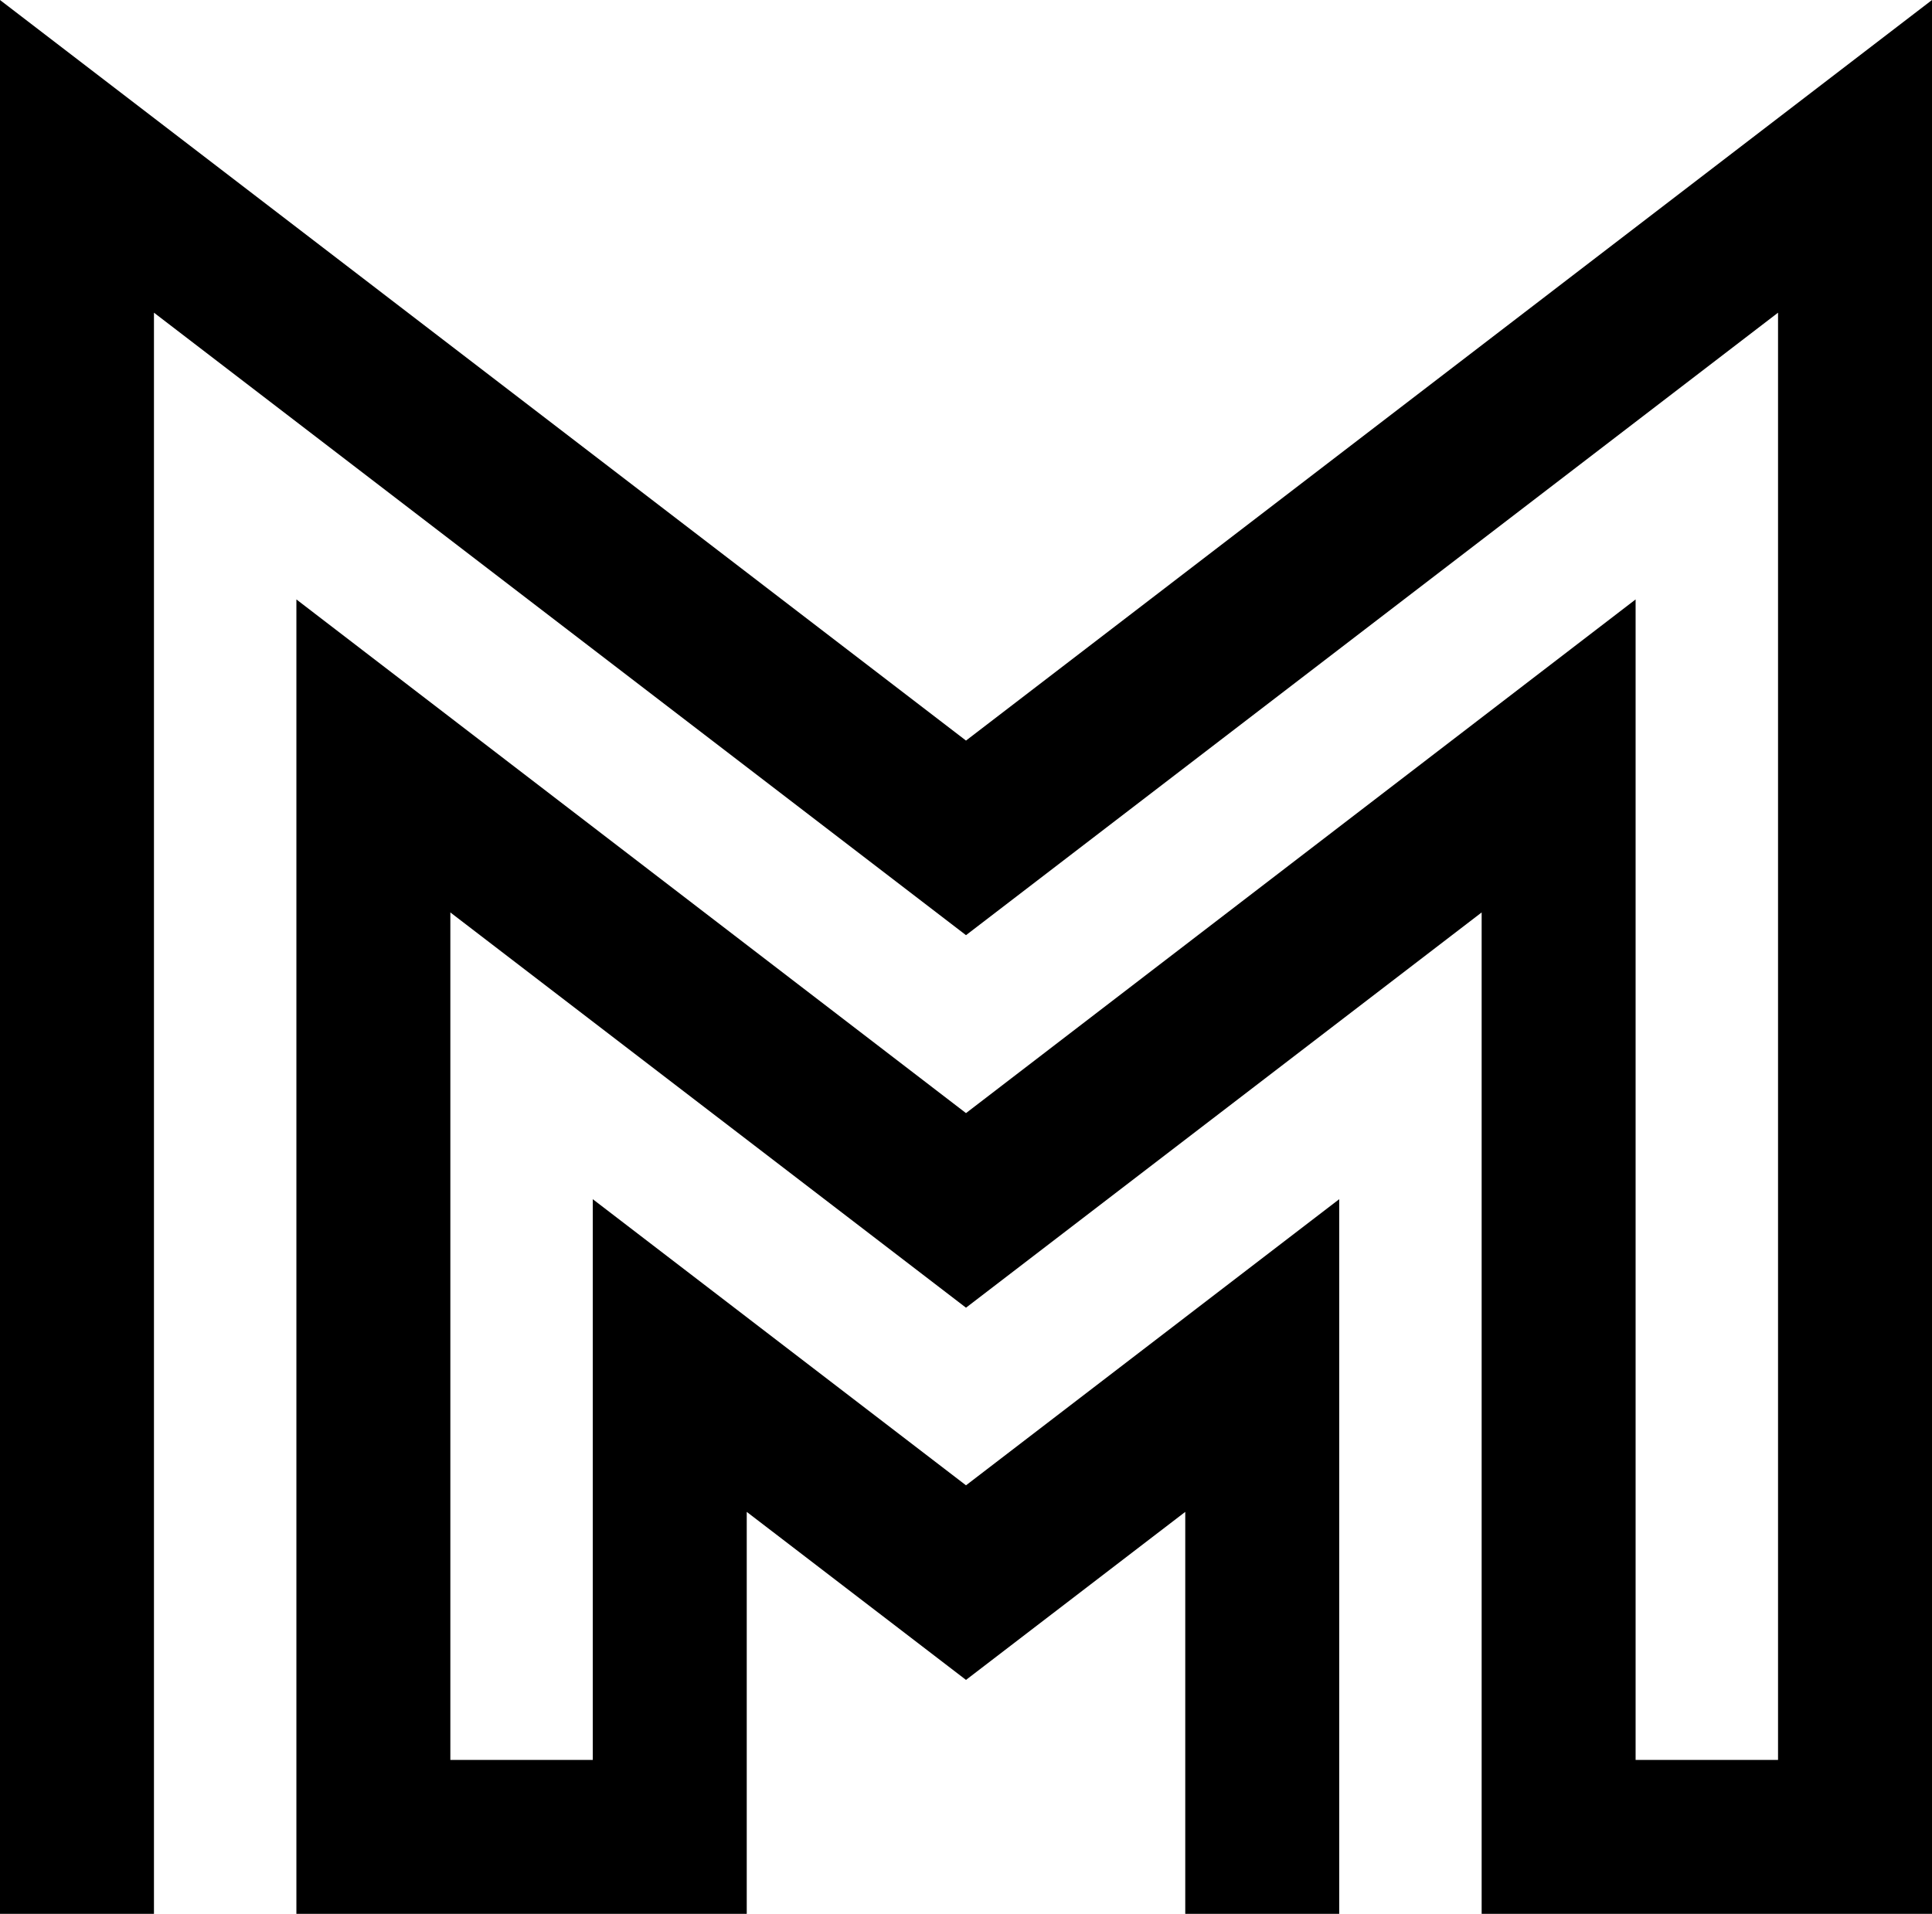 <svg xmlns="http://www.w3.org/2000/svg" width="603.6" viewBox="0 0 603.6 598" height="598" xml:space="preserve"><path fill-rule="evenodd" clip-rule="evenodd" d="M555.5 549.9H511V187.3L301.8 347.8 92.6 187.3V598h140.7V472.4l68.5 52.5 68.5-52.5V598h48.1V374.7l-116.6 89.4-116.6-89.4v175.2h-44.5V285.1l161.1 123.5 161.1-123.5V598h140.7V0L301.8 231.4 0 0v598h48.1V97.7l253.7 194.5L555.5 97.7v452.2z"></path></svg>
